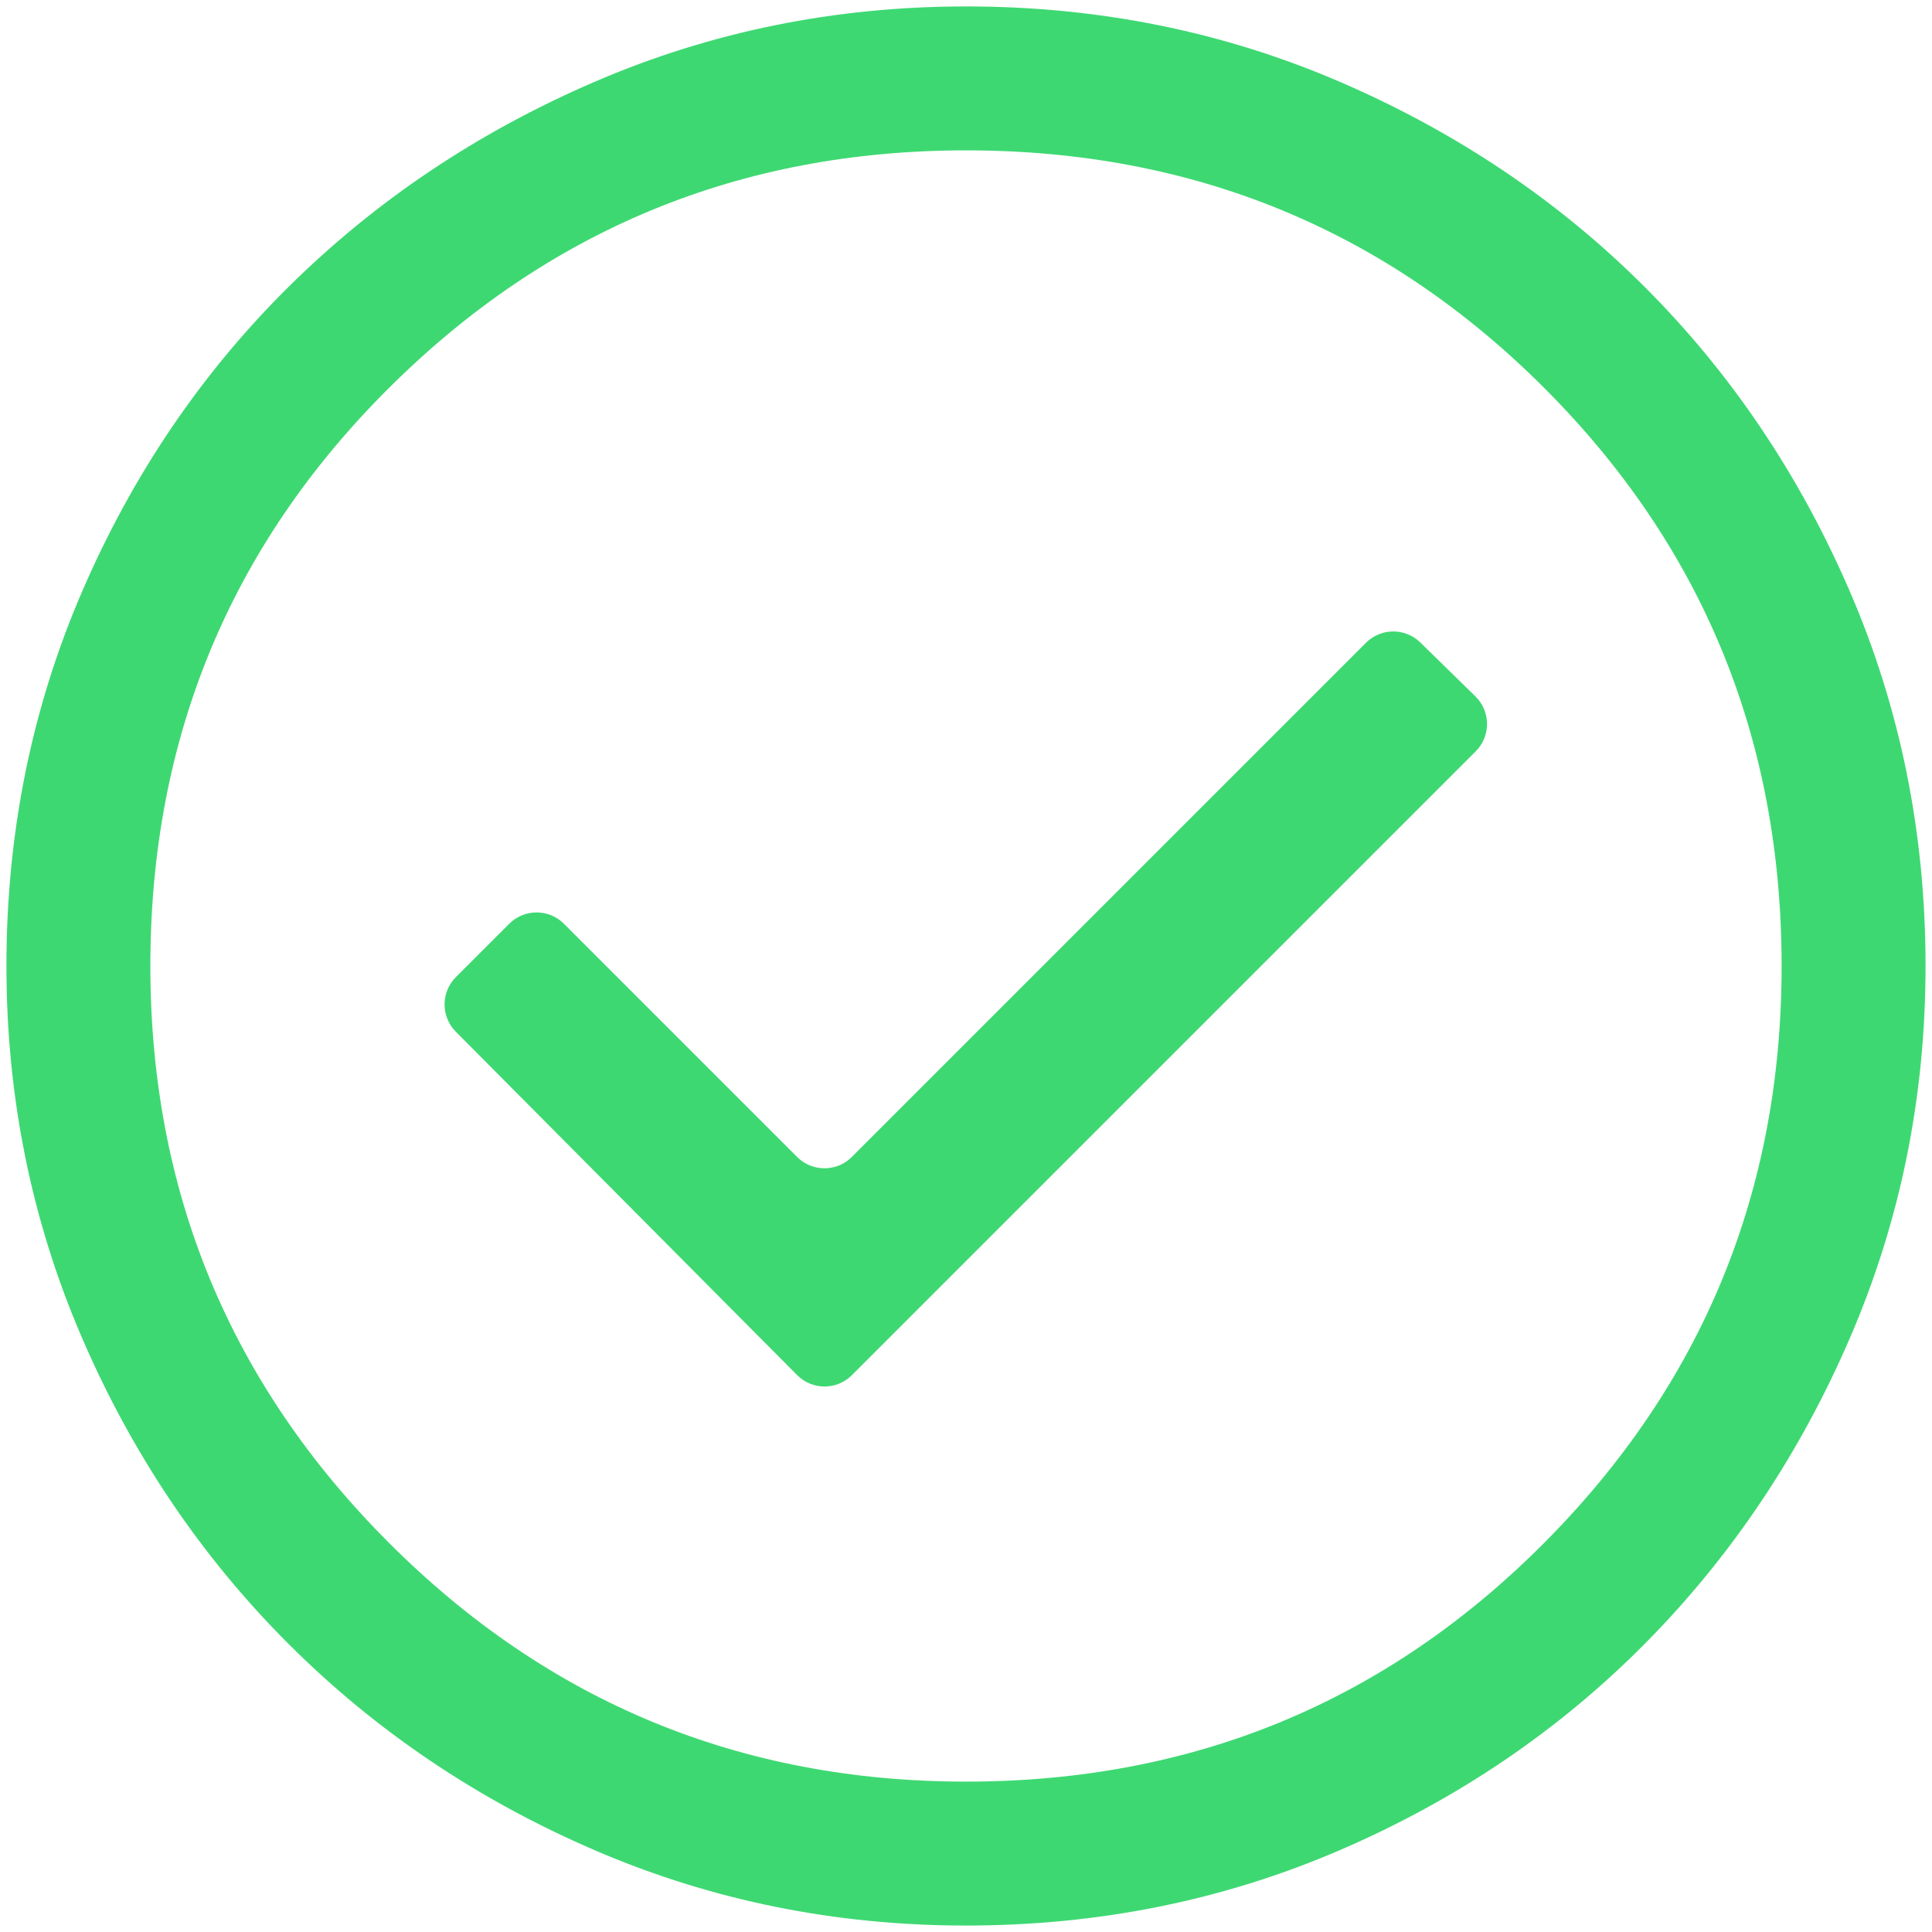 <svg width="250" height="250" viewBox="0 0 250 250" fill="none" xmlns="http://www.w3.org/2000/svg">
<path d="M103.149 177.938C105.099 179.9 108.274 179.905 110.23 177.948L190.957 97.221C192.925 95.253 192.908 92.058 190.918 90.112L183.788 83.136C181.829 81.22 178.693 81.237 176.756 83.175L110.22 149.711C108.267 151.664 105.101 151.664 103.149 149.711L72.97 119.532C71.017 117.58 67.851 117.58 65.899 119.532L58.99 126.44C57.042 128.389 57.037 131.547 58.98 133.501L103.149 177.938ZM124.999 249.165C108.029 249.165 91.991 245.906 76.884 239.387C61.777 232.868 48.584 223.97 37.306 212.691C26.027 201.413 17.129 188.22 10.61 173.113C4.091 158.006 0.832 141.968 0.832 124.999C0.832 107.822 4.091 91.681 10.61 76.574C17.129 61.467 26.027 48.326 37.306 37.151C48.584 25.976 61.777 17.129 76.884 10.61C91.991 4.091 108.029 0.832 124.999 0.832C142.175 0.832 158.317 4.091 173.424 10.61C188.531 17.129 201.672 25.976 212.847 37.151C224.022 48.326 232.868 61.467 239.387 76.574C245.906 91.681 249.165 107.822 249.165 124.999C249.165 141.968 245.906 158.006 239.387 173.113C232.868 188.22 224.022 201.413 212.847 212.691C201.672 223.97 188.531 232.868 173.424 239.387C158.317 245.906 142.175 249.165 124.999 249.165ZM124.999 230.54C154.385 230.54 179.322 220.245 199.809 199.654C220.297 179.063 230.54 154.178 230.54 124.999C230.54 95.613 220.297 70.676 199.809 50.188C179.322 29.701 154.385 19.457 124.999 19.457C95.82 19.457 70.934 29.701 50.343 50.188C29.753 70.676 19.457 95.613 19.457 124.999C19.457 154.178 29.753 179.063 50.343 199.654C70.934 220.245 95.82 230.54 124.999 230.54Z" fill="#3ED872"/>
</svg>
